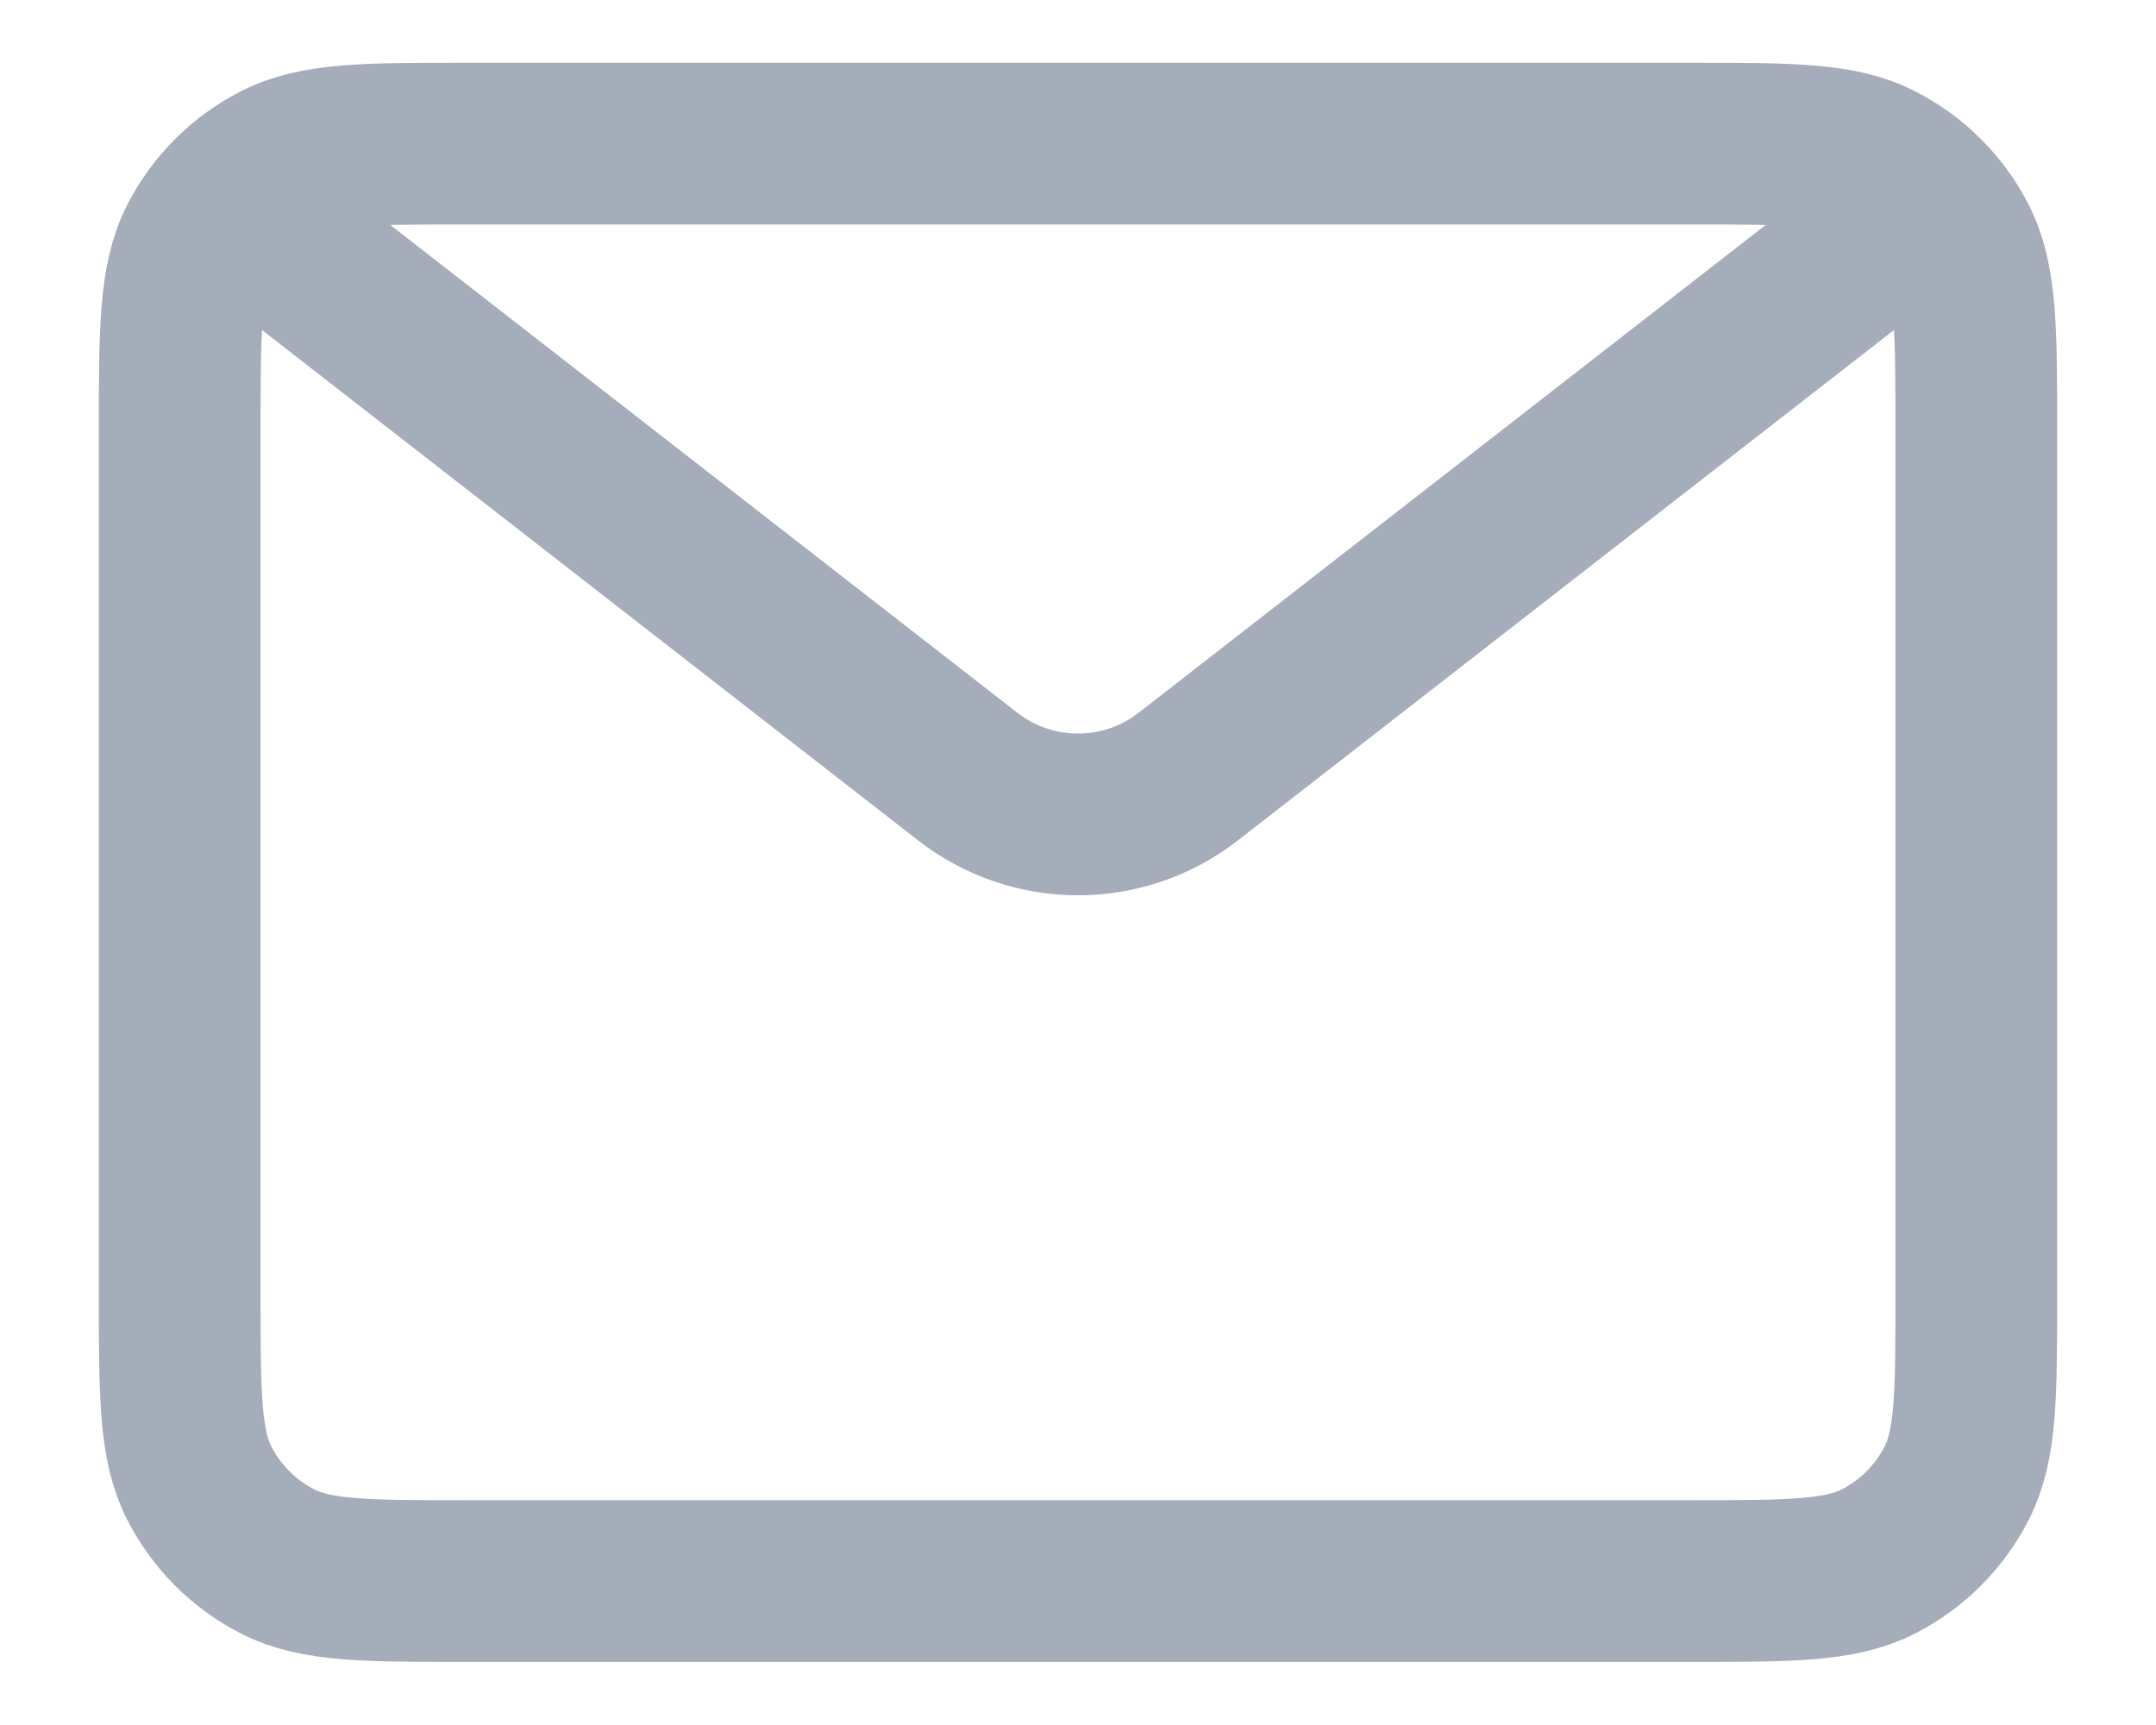 <svg width="20" height="16" viewBox="0 0 20 16" fill="none" xmlns="http://www.w3.org/2000/svg">
<path d="M2.5 2.165L8.977 7.203C9.579 7.671 10.421 7.671 11.023 7.203L17.5 2.165M4.333 14.665H15.667C16.6 14.665 17.067 14.665 17.423 14.484C17.737 14.324 17.992 14.069 18.152 13.755C18.333 13.399 18.333 12.932 18.333 11.999V3.999C18.333 3.065 18.333 2.599 18.152 2.242C17.992 1.928 17.737 1.673 17.423 1.514C17.067 1.332 16.6 1.332 15.667 1.332H4.333C3.4 1.332 2.933 1.332 2.577 1.514C2.263 1.673 2.008 1.928 1.848 2.242C1.667 2.599 1.667 3.065 1.667 3.999V11.999C1.667 12.932 1.667 13.399 1.848 13.755C2.008 14.069 2.263 14.324 2.577 14.484C2.933 14.665 3.4 14.665 4.333 14.665Z" stroke="#A5ACBA" stroke-width="1.5"/>
</svg>
